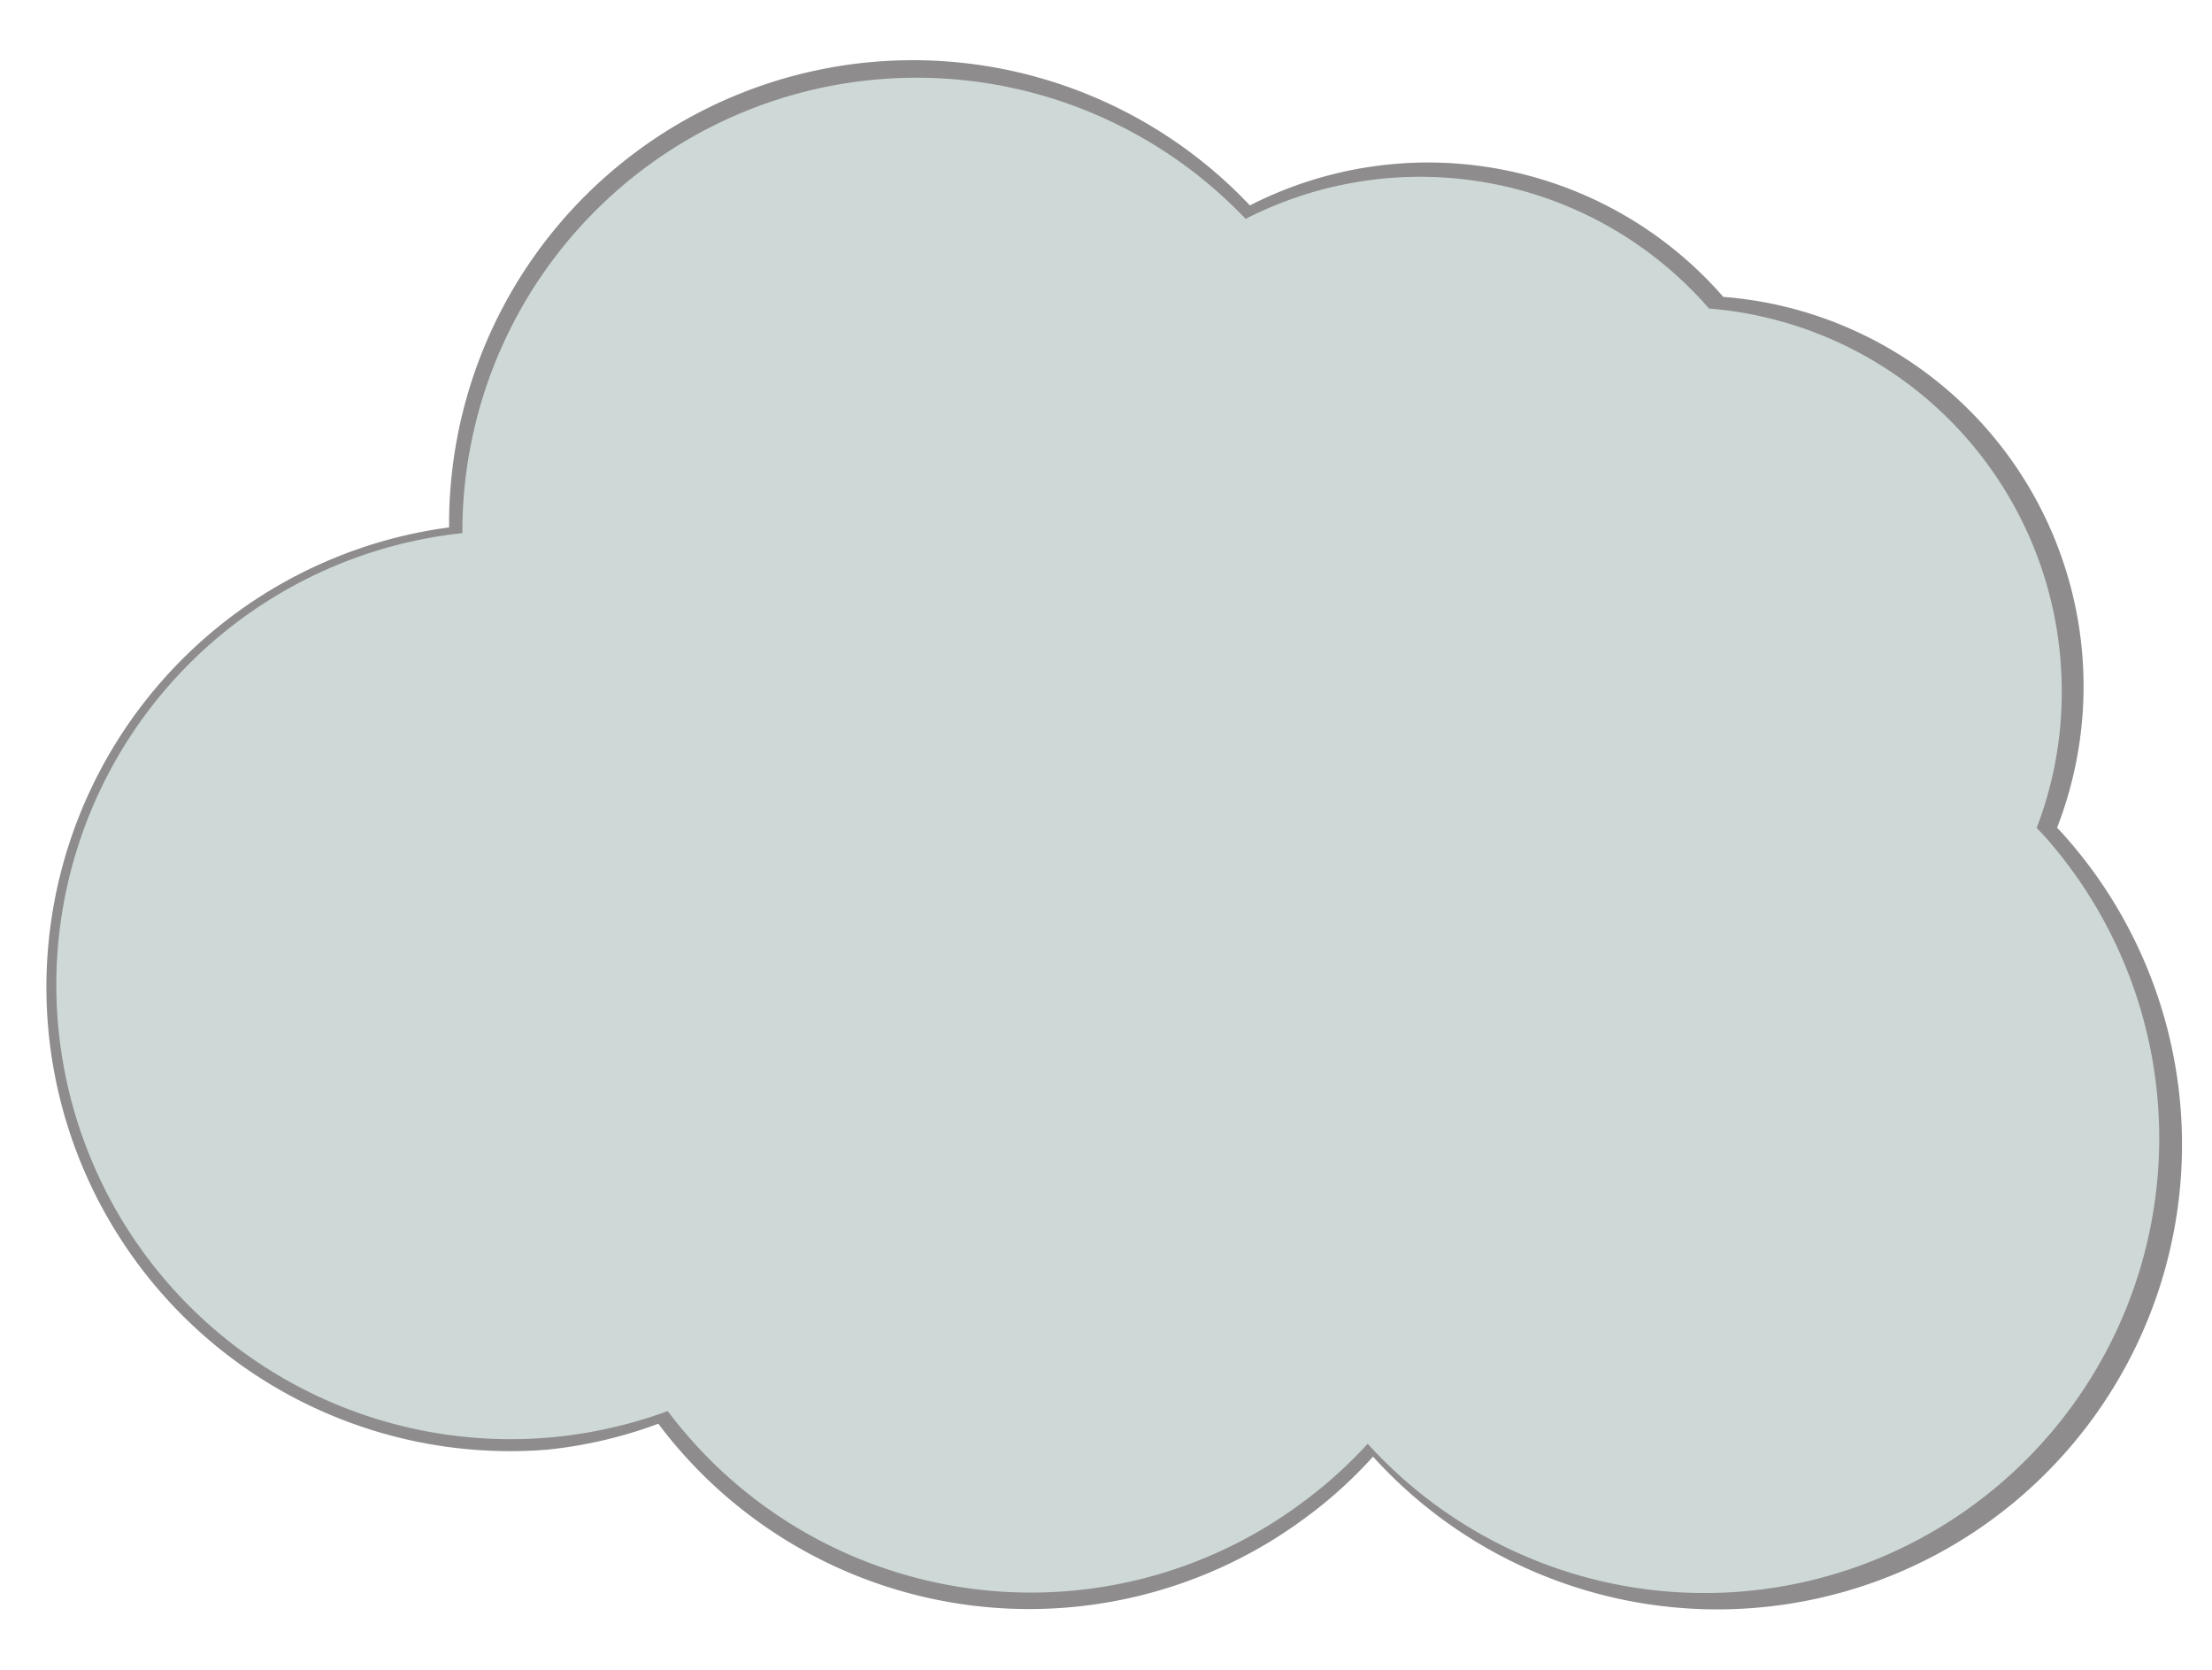 <svg id="Layer_1" data-name="Layer 1" xmlns="http://www.w3.org/2000/svg" viewBox="0 0 108.36 81.77"><defs><style>.cls-1{fill:#231f20;opacity:0.51;}.cls-2{fill:#ced8d7;}</style></defs><title>cloud</title><path class="cls-1" d="M101,40.78l-.23-.24a19.13,19.13,0,0,0-16.35-26,19.18,19.18,0,0,0-23.19-4.48A22.72,22.72,0,0,0,22,25.71v.12A22.72,22.72,0,0,0,26.8,71a22.16,22.16,0,0,0,5.45-1.27,22.72,22.72,0,0,0,31.8,4.53h0a21.65,21.65,0,0,0,3.21-2.92A22.74,22.74,0,0,0,101,40.78Z"/><path class="cls-2" d="M100,40.78l-.23-.23A18.5,18.5,0,0,0,101,33.81a18.8,18.8,0,0,0-17.28-18.7,18.75,18.75,0,0,0-22.7-4.39A22.25,22.25,0,0,0,22.65,26v.11a22.25,22.25,0,0,0,4.72,44.25,22.68,22.68,0,0,0,5.34-1.25,22.25,22.25,0,0,0,31.14,4.44h0A21.85,21.85,0,0,0,67,70.71a22.27,22.27,0,1,0,33-29.93Z"/></svg>